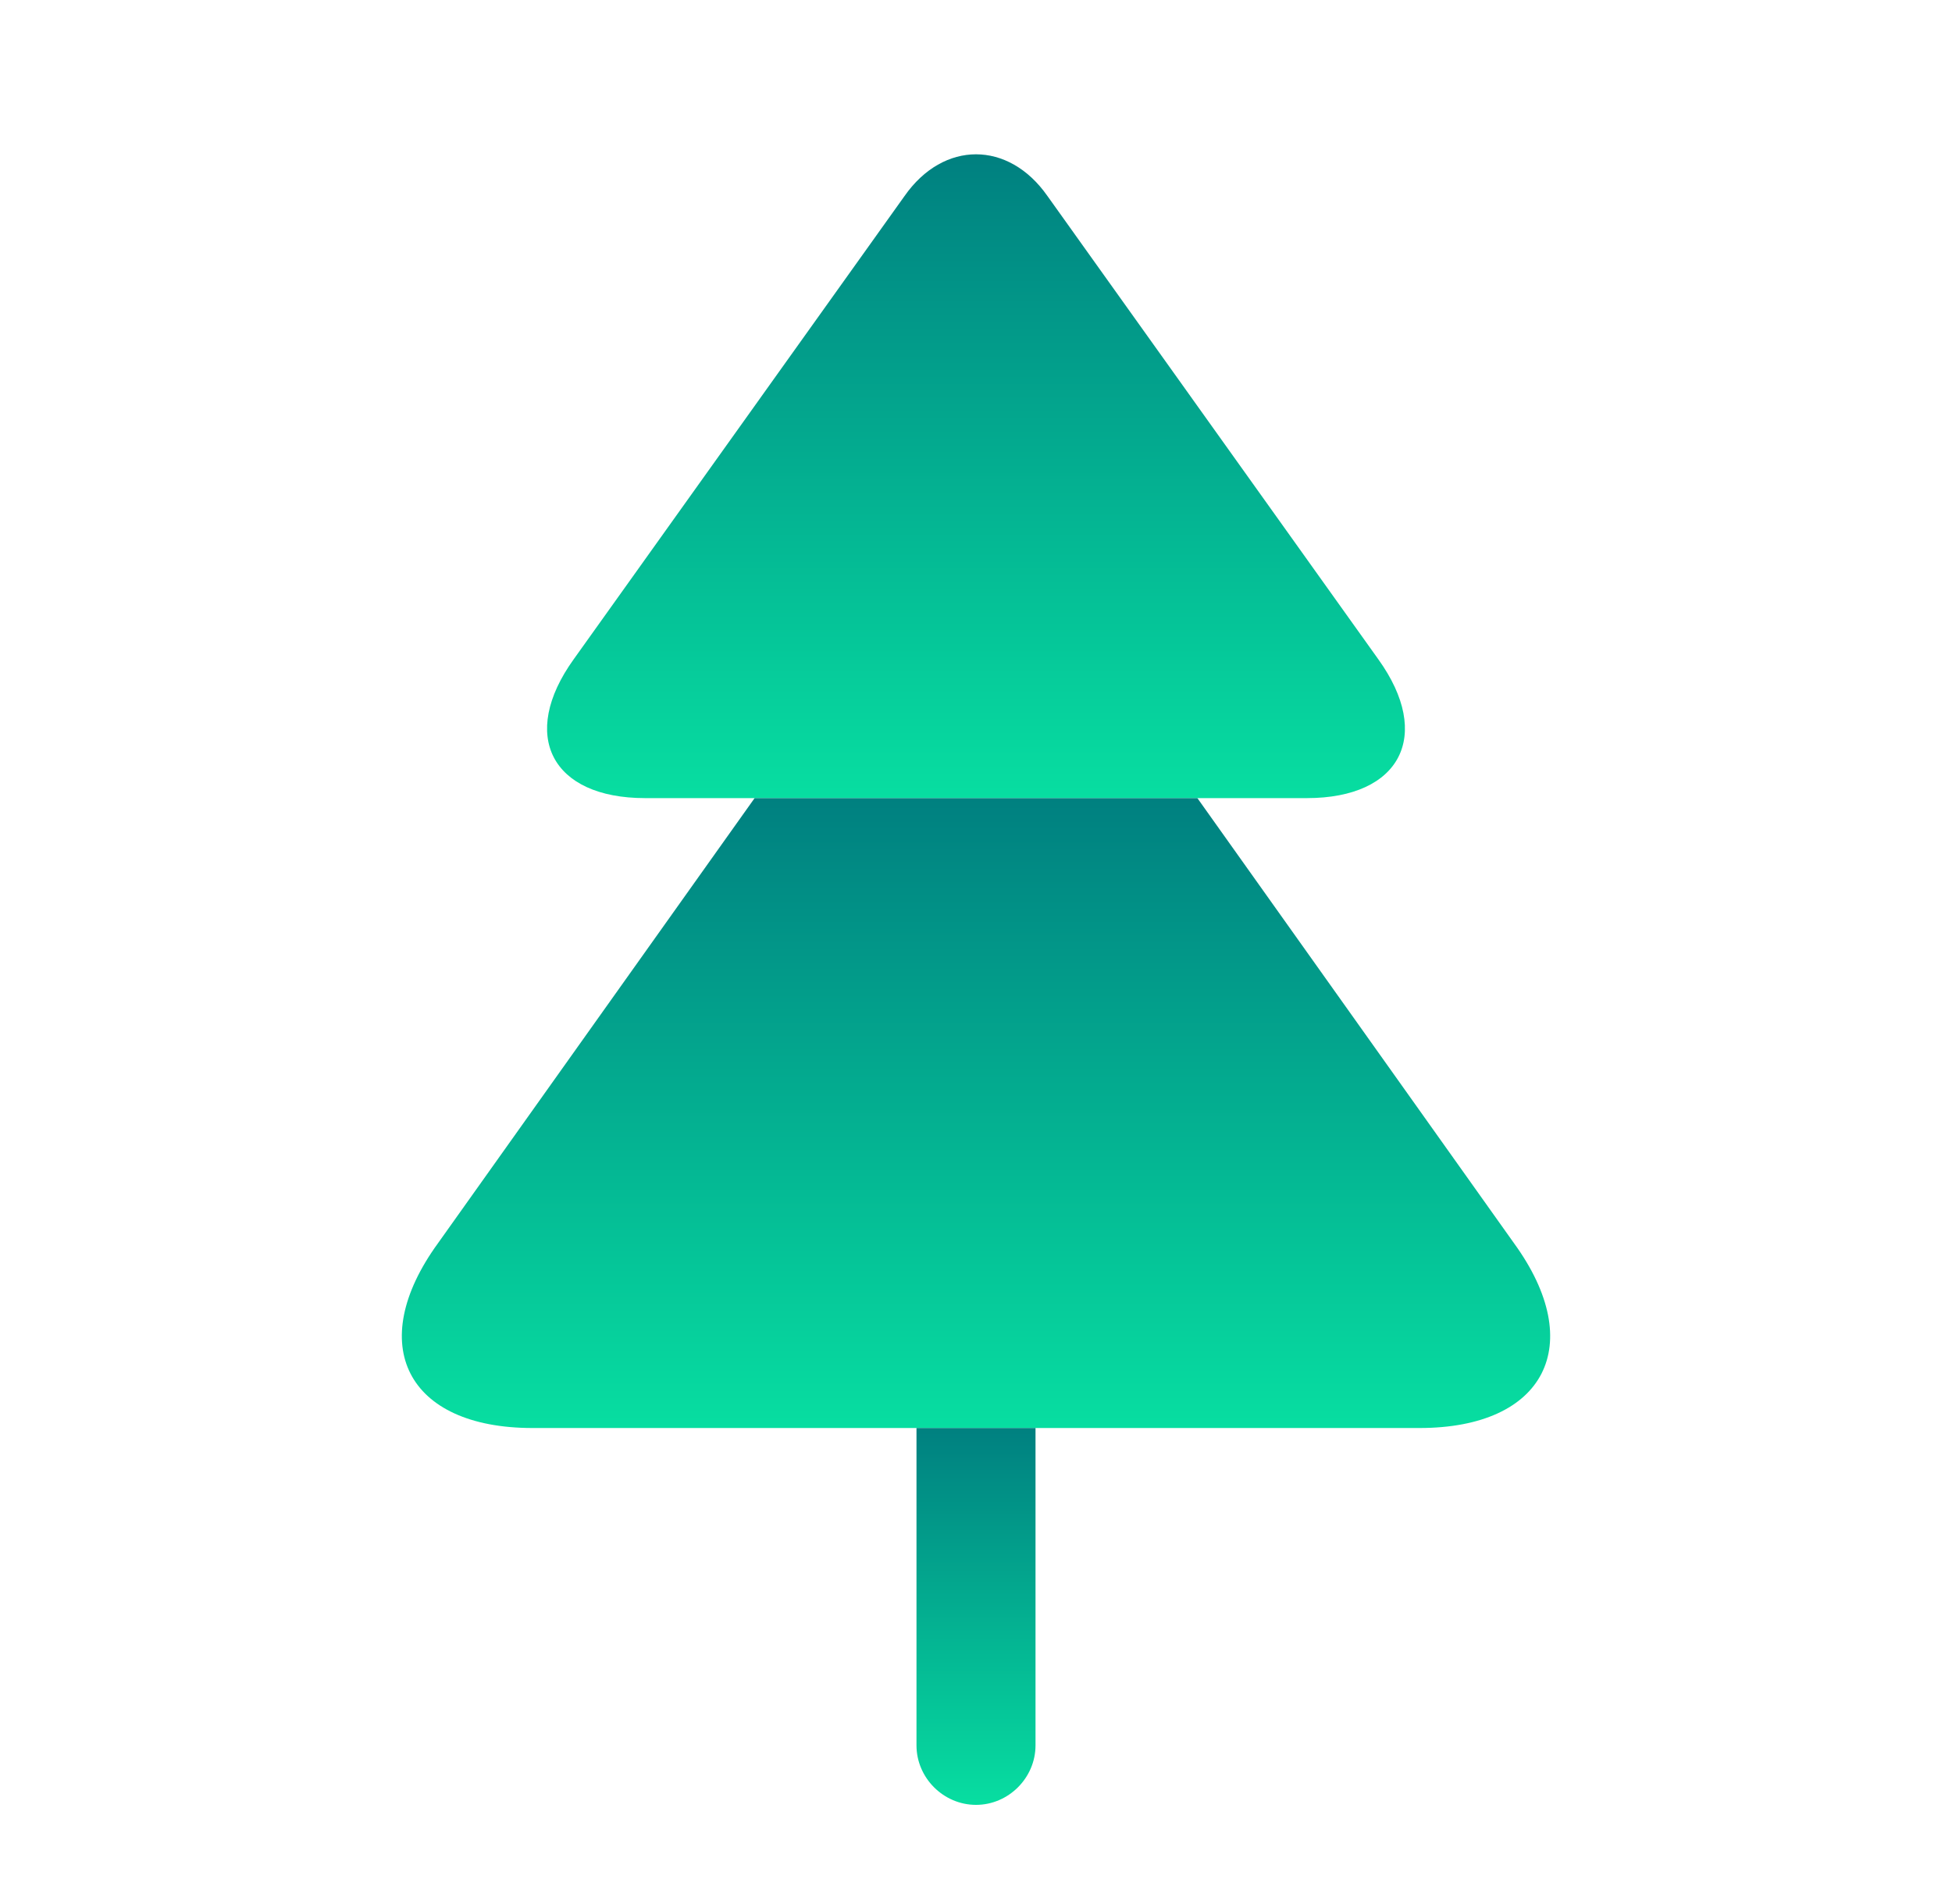 <svg width="41" height="40" viewBox="0 0 41 40" fill="none" xmlns="http://www.w3.org/2000/svg">
<path d="M27.45 16.767H13.55C11.583 16.767 10.9 15.45 12.05 13.85L19 4.117C19.817 2.95 21.183 2.95 22 4.117L28.95 13.85C30.1 15.45 29.417 16.767 27.45 16.767Z" fill="url(#paint0_linear_11_50428)"/>
<path d="M29.817 30H11.183C8.55 30 7.65 28.25 9.2 26.117L15.85 16.767H25.15L31.8 26.117C33.35 28.25 32.45 30 29.817 30Z" fill="url(#paint1_linear_11_50428)"/>
<path d="M21.75 30V36.667C21.75 37.35 21.183 37.917 20.5 37.917C19.817 37.917 19.25 37.35 19.25 36.667V30H21.75Z" fill="url(#paint2_linear_11_50428)"/>
<defs>
<linearGradient id="paint0_linear_11_50428" x1="20.5" y1="3.242" x2="20.5" y2="16.767" gradientUnits="userSpaceOnUse">
<stop stop-color="#008080"/>
<stop offset="1" stop-color="#07DEA1"/>
</linearGradient>
<linearGradient id="paint1_linear_11_50428" x1="20.5" y1="16.767" x2="20.5" y2="30" gradientUnits="userSpaceOnUse">
<stop stop-color="#008080"/>
<stop offset="1" stop-color="#07DEA1"/>
</linearGradient>
<linearGradient id="paint2_linear_11_50428" x1="20.5" y1="30" x2="20.5" y2="37.917" gradientUnits="userSpaceOnUse">
<stop stop-color="#008080"/>
<stop offset="1" stop-color="#07DEA1"/>
</linearGradient>
</defs>
</svg>

